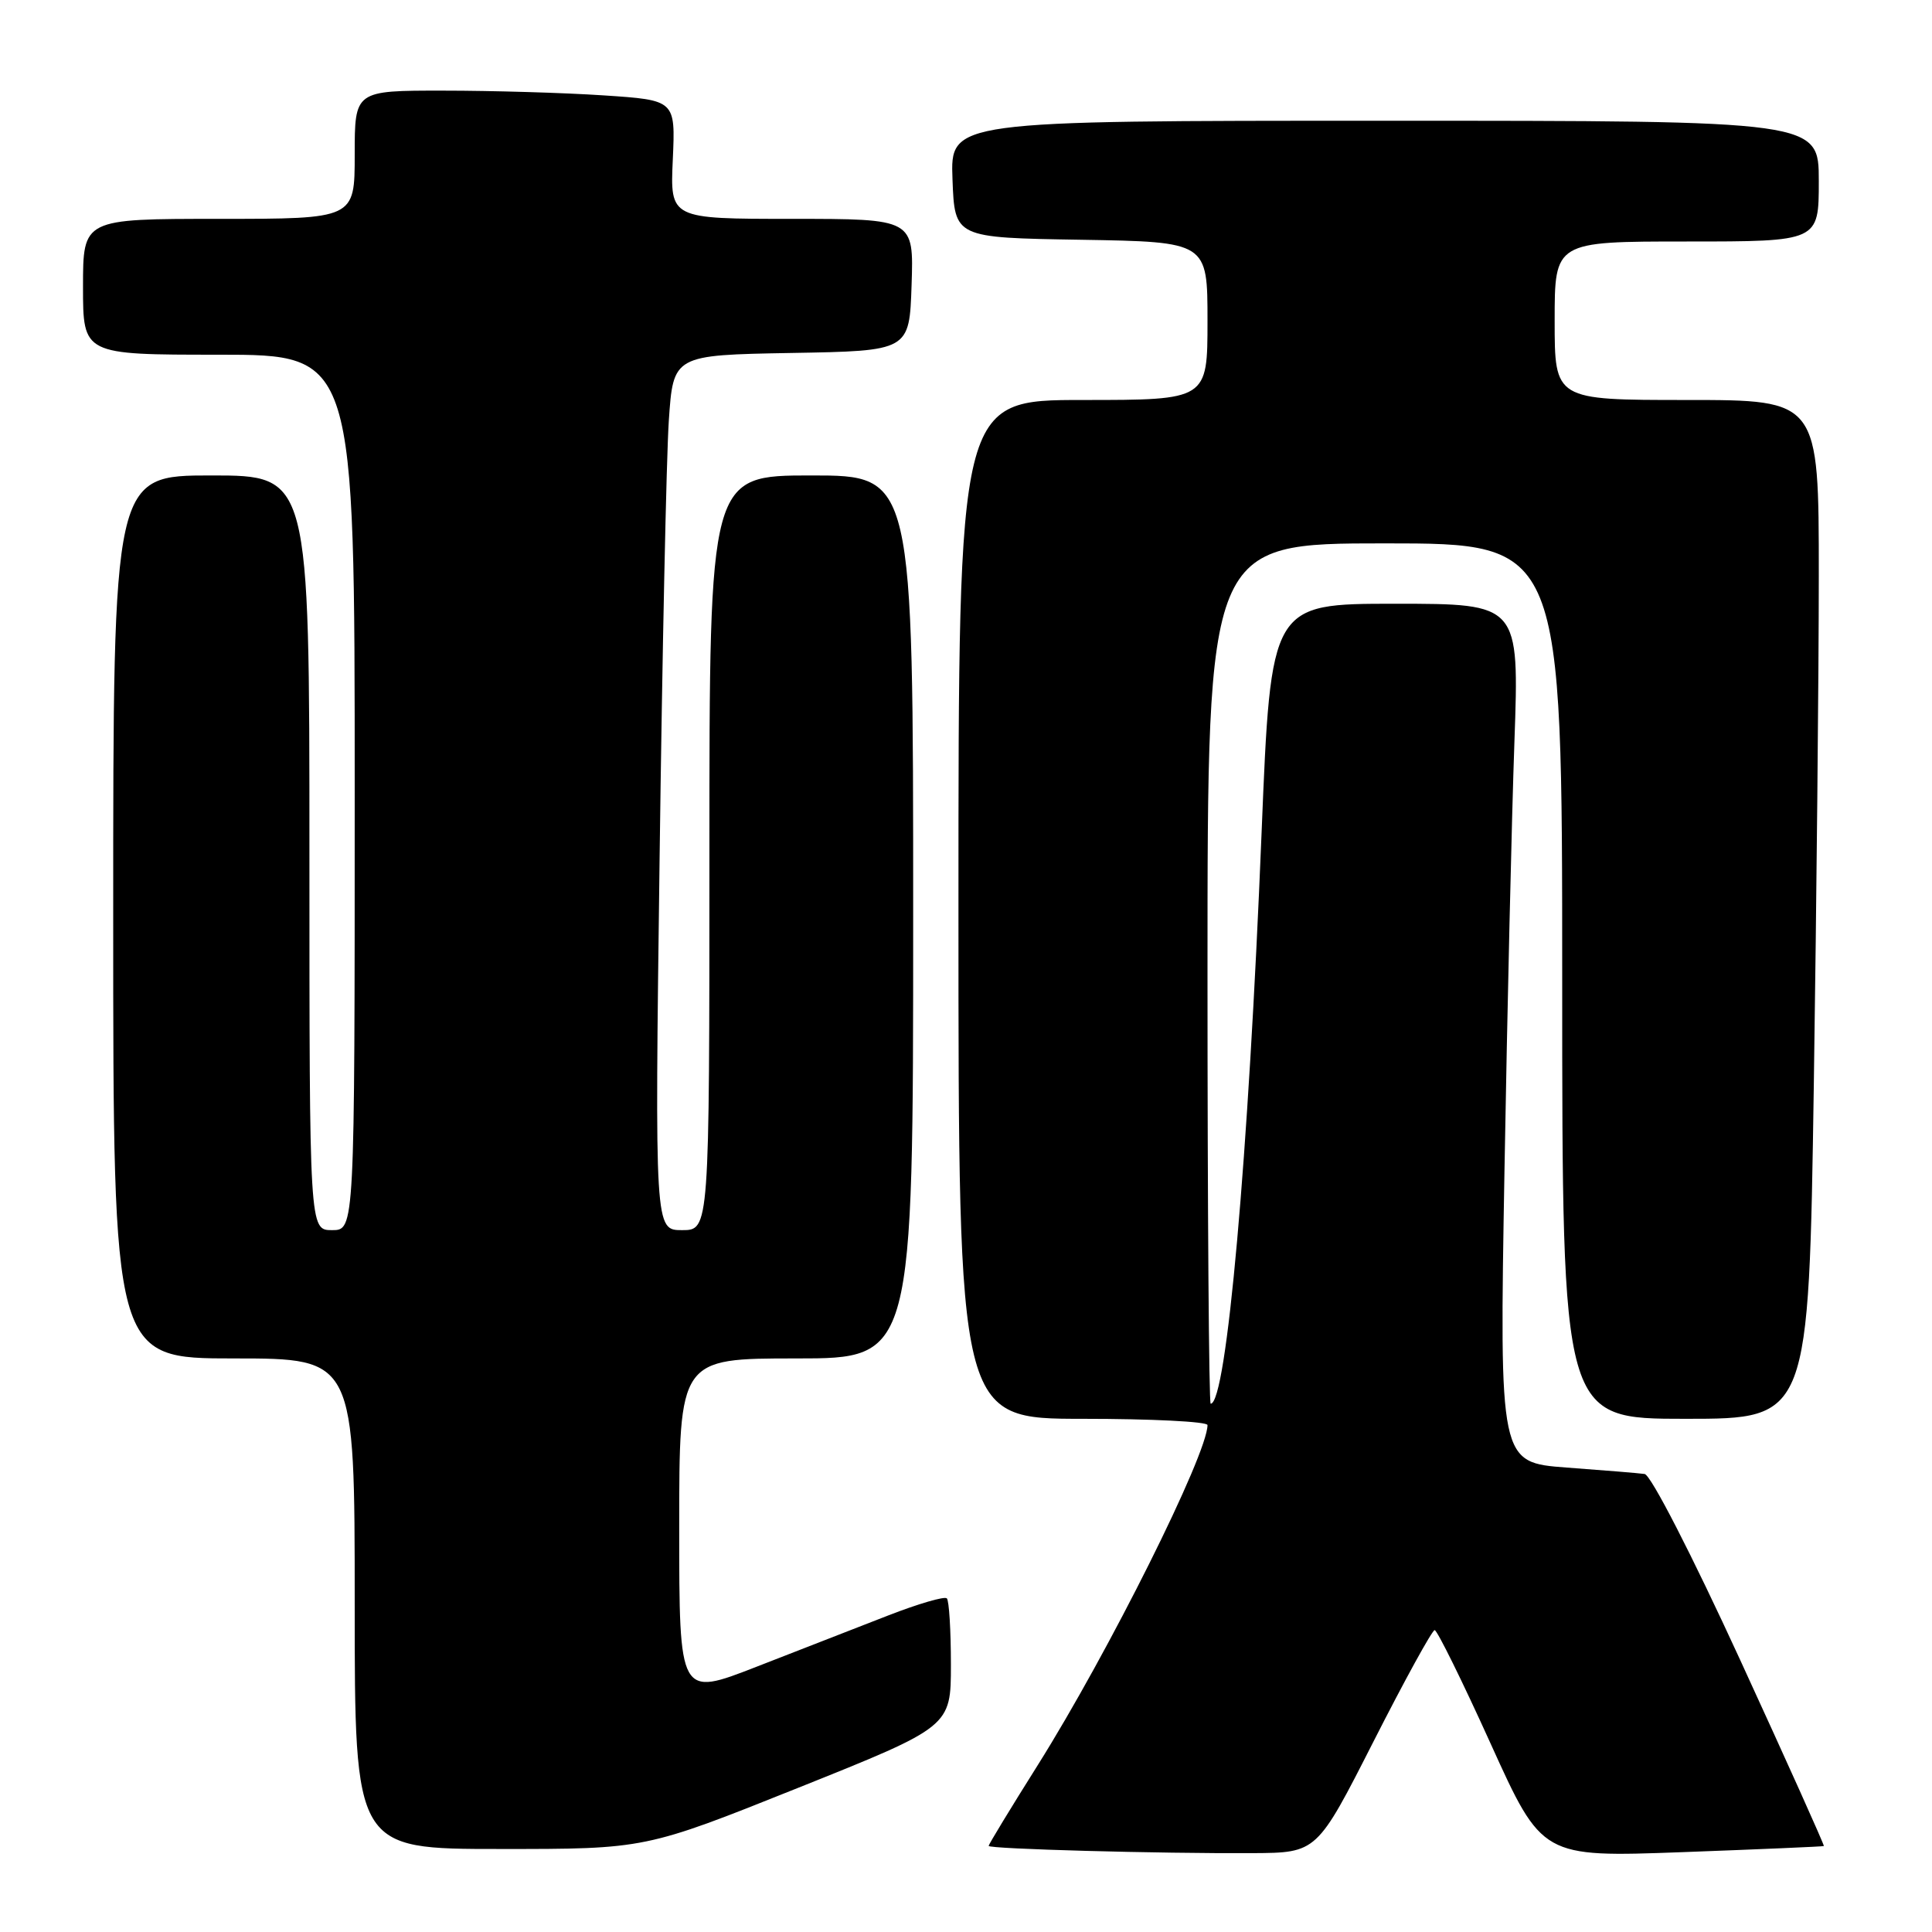 <?xml version="1.0" encoding="UTF-8" standalone="no"?>
<!DOCTYPE svg PUBLIC "-//W3C//DTD SVG 1.1//EN" "http://www.w3.org/Graphics/SVG/1.1/DTD/svg11.dtd" >
<svg xmlns="http://www.w3.org/2000/svg" xmlns:xlink="http://www.w3.org/1999/xlink" version="1.1" viewBox="0 0 256 256">
 <g >
 <path fill="currentColor"
d=" M 182.00 230.75 C 186.12 222.64 189.77 216.00 190.10 216.00 C 190.43 216.00 193.77 222.77 197.52 231.05 C 204.34 246.10 204.34 246.10 222.92 245.42 C 233.14 245.04 241.58 244.68 241.67 244.61 C 241.77 244.54 236.79 233.46 230.60 219.99 C 224.16 205.98 218.74 195.42 217.92 195.31 C 217.14 195.20 212.49 194.82 207.59 194.46 C 198.68 193.79 198.68 193.79 199.35 155.15 C 199.72 133.89 200.31 108.29 200.67 98.25 C 201.31 80.00 201.31 80.00 184.86 80.00 C 168.40 80.00 168.40 80.00 167.17 110.25 C 165.42 153.55 162.52 186.00 160.42 186.00 C 160.19 186.00 160.00 160.35 160.00 129.00 C 160.00 72.00 160.00 72.00 183.50 72.00 C 207.00 72.00 207.00 72.00 207.00 130.00 C 207.00 188.00 207.00 188.00 223.34 188.00 C 239.67 188.00 239.67 188.00 240.34 143.75 C 240.70 119.41 241.00 89.04 241.00 76.25 C 241.00 53.00 241.00 53.00 223.50 53.00 C 206.00 53.00 206.00 53.00 206.00 42.50 C 206.00 32.00 206.00 32.00 223.50 32.00 C 241.00 32.00 241.00 32.00 241.00 24.00 C 241.00 16.00 241.00 16.00 183.46 16.00 C 125.92 16.00 125.92 16.00 126.21 23.75 C 126.50 31.50 126.50 31.50 143.25 31.77 C 160.00 32.05 160.00 32.05 160.00 42.52 C 160.00 53.00 160.00 53.00 143.50 53.00 C 127.00 53.00 127.00 53.00 127.00 120.50 C 127.00 188.00 127.00 188.00 143.50 188.00 C 152.57 188.00 160.00 188.37 160.00 188.83 C 160.00 192.69 146.89 218.95 137.52 233.87 C 133.93 239.57 131.00 244.40 131.00 244.59 C 131.00 245.00 153.65 245.62 166.00 245.55 C 174.50 245.50 174.50 245.50 182.00 230.75 Z  M 105.75 236.90 C 126.00 228.79 126.00 228.79 126.00 220.56 C 126.00 216.04 125.76 212.09 125.46 211.79 C 125.16 211.49 121.67 212.51 117.71 214.05 C 113.74 215.59 105.89 218.65 100.25 220.85 C 90.00 224.85 90.00 224.85 90.00 202.42 C 90.00 180.00 90.00 180.00 105.50 180.00 C 121.00 180.00 121.00 180.00 121.00 121.50 C 121.00 63.00 121.00 63.00 107.50 63.00 C 94.00 63.00 94.00 63.00 94.00 113.00 C 94.00 163.00 94.00 163.00 90.38 163.00 C 86.76 163.00 86.76 163.00 87.40 113.75 C 87.75 86.66 88.30 60.57 88.62 55.77 C 89.21 47.05 89.21 47.05 104.85 46.77 C 120.50 46.50 120.50 46.50 120.79 37.75 C 121.08 29.00 121.08 29.00 104.93 29.00 C 88.79 29.00 88.79 29.00 89.15 21.13 C 89.50 13.27 89.50 13.27 80.00 12.64 C 74.78 12.29 65.21 12.01 58.75 12.01 C 47.00 12.00 47.00 12.00 47.00 20.50 C 47.00 29.00 47.00 29.00 29.00 29.00 C 11.00 29.00 11.00 29.00 11.00 38.00 C 11.00 47.00 11.00 47.00 29.00 47.00 C 47.00 47.00 47.00 47.00 47.00 105.00 C 47.00 163.00 47.00 163.00 44.00 163.00 C 41.00 163.00 41.00 163.00 41.00 113.00 C 41.00 63.00 41.00 63.00 28.00 63.00 C 15.00 63.00 15.00 63.00 15.00 121.50 C 15.00 180.00 15.00 180.00 31.00 180.00 C 47.00 180.00 47.00 180.00 47.00 212.50 C 47.00 245.00 47.00 245.00 66.25 245.00 C 85.50 245.01 85.50 245.01 105.75 236.90 Z "/>
</g>
</svg>